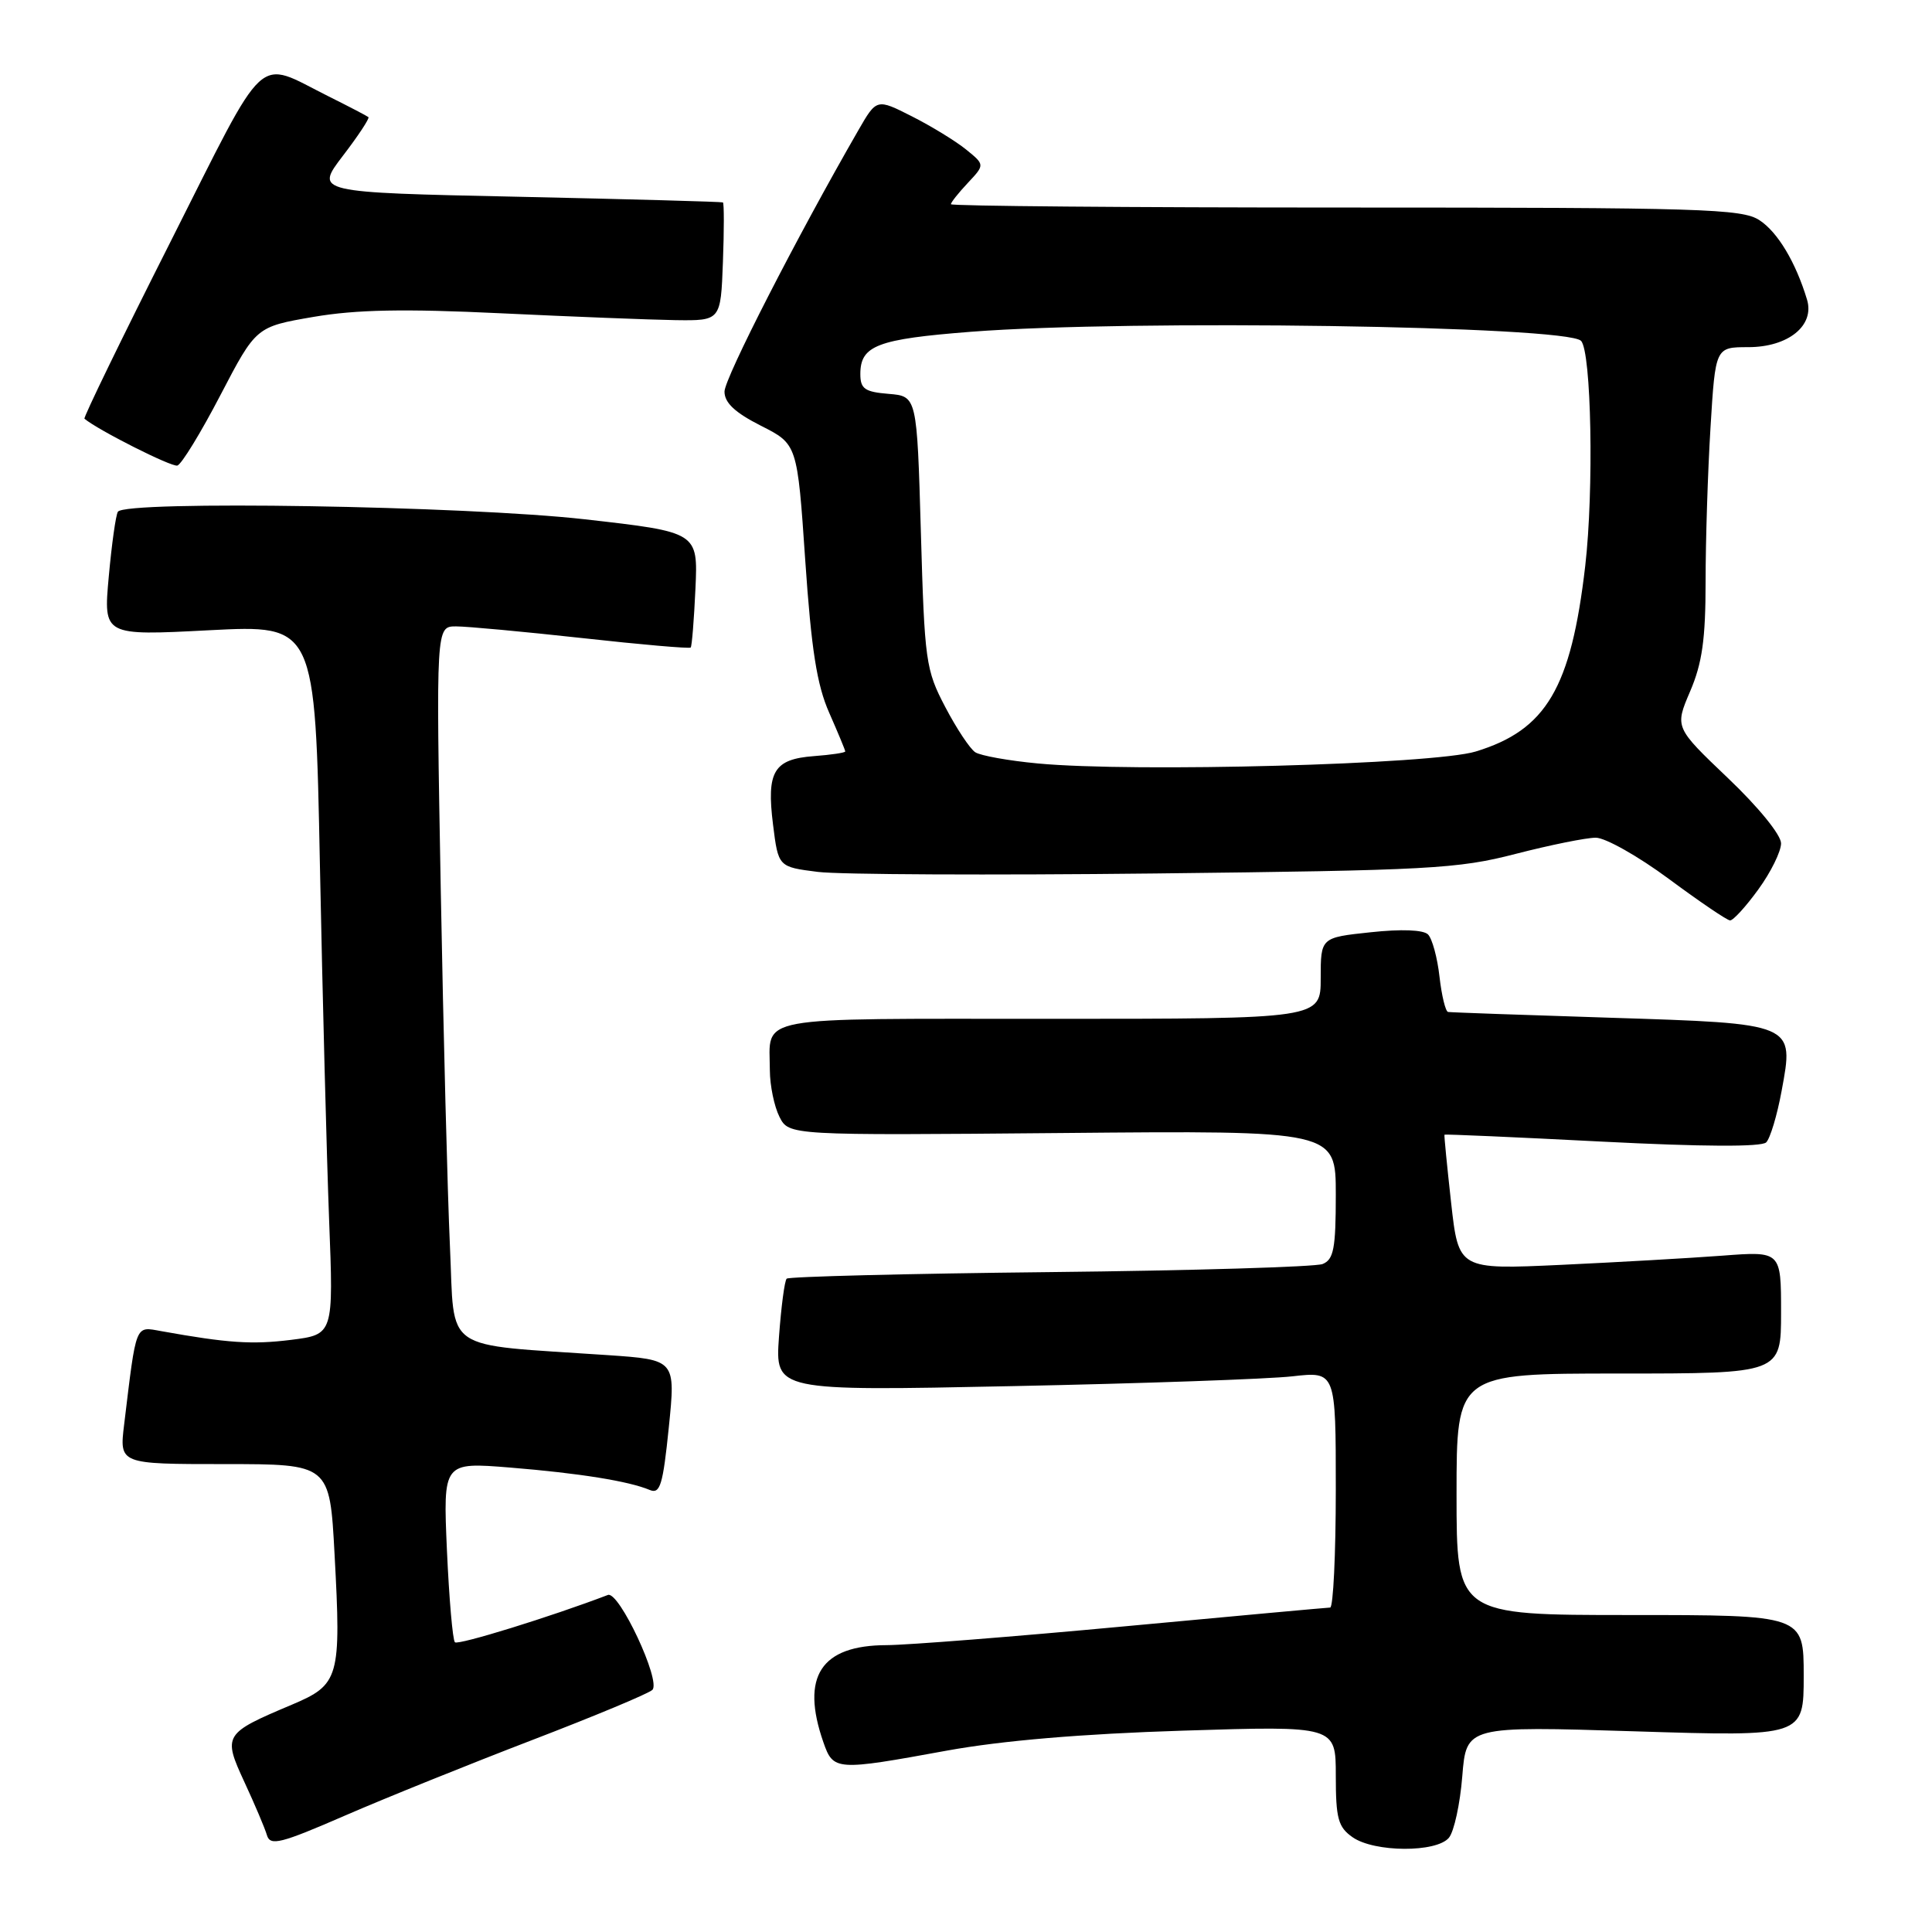 <?xml version="1.0" encoding="UTF-8" standalone="no"?>
<!DOCTYPE svg PUBLIC "-//W3C//DTD SVG 1.1//EN" "http://www.w3.org/Graphics/SVG/1.1/DTD/svg11.dtd" >
<svg xmlns="http://www.w3.org/2000/svg" xmlns:xlink="http://www.w3.org/1999/xlink" version="1.1" viewBox="0 0 256 256">
 <g >
 <path fill="currentColor"
d=" M 70.53 230.56 C 78.76 227.40 85.92 224.42 86.44 223.92 C 87.63 222.78 82.02 210.78 80.55 211.34 C 73.01 214.22 60.70 218.03 60.28 217.61 C 59.98 217.32 59.51 211.82 59.22 205.41 C 58.71 193.74 58.71 193.74 67.60 194.46 C 76.79 195.21 83.32 196.26 86.10 197.43 C 87.47 198.00 87.84 196.78 88.62 189.14 C 89.53 180.18 89.53 180.18 80.52 179.56 C 58.25 178.04 60.29 179.44 59.62 165.16 C 59.30 158.20 58.75 136.86 58.40 117.75 C 57.77 83.00 57.77 83.00 60.43 83.00 C 61.89 83.00 69.42 83.70 77.16 84.55 C 84.90 85.41 91.36 85.97 91.52 85.80 C 91.68 85.64 91.96 82.13 92.15 78.01 C 92.49 70.51 92.49 70.51 77.49 68.81 C 61.73 67.03 16.55 66.29 15.62 67.81 C 15.34 68.25 14.80 72.13 14.41 76.43 C 13.70 84.24 13.70 84.24 27.73 83.51 C 41.76 82.79 41.76 82.79 42.39 114.64 C 42.74 132.16 43.29 153.32 43.61 161.67 C 44.20 176.83 44.20 176.83 38.56 177.54 C 33.39 178.18 30.19 177.97 21.35 176.38 C 17.87 175.76 18.09 175.21 16.45 188.75 C 15.81 194.00 15.81 194.00 29.75 194.00 C 43.69 194.00 43.69 194.00 44.33 205.93 C 45.22 222.36 44.97 223.22 38.65 225.89 C 29.64 229.69 29.51 229.91 32.39 236.14 C 33.76 239.09 35.10 242.25 35.37 243.17 C 35.81 244.63 37.16 244.29 45.72 240.57 C 51.13 238.22 62.30 233.72 70.53 230.56 Z  M 191.99 243.51 C 192.67 242.69 193.47 239.02 193.76 235.36 C 194.30 228.71 194.30 228.71 216.65 229.41 C 239.00 230.11 239.00 230.11 239.00 222.05 C 239.00 214.00 239.00 214.00 216.00 214.00 C 193.00 214.00 193.00 214.00 193.00 198.00 C 193.00 182.00 193.00 182.00 214.50 182.00 C 236.00 182.00 236.00 182.00 236.00 173.90 C 236.00 165.79 236.00 165.79 228.25 166.38 C 223.99 166.70 214.37 167.25 206.88 167.60 C 193.27 168.23 193.27 168.23 192.28 159.36 C 191.74 154.49 191.34 150.43 191.40 150.35 C 191.45 150.27 200.85 150.68 212.28 151.27 C 225.62 151.95 233.41 151.99 234.03 151.37 C 234.56 150.84 235.48 147.78 236.07 144.57 C 237.74 135.55 237.95 135.64 213.22 134.85 C 201.82 134.49 192.22 134.15 191.88 134.09 C 191.54 134.04 191.03 131.94 190.74 129.41 C 190.46 126.89 189.77 124.37 189.22 123.82 C 188.60 123.20 185.68 123.09 181.61 123.53 C 175.00 124.23 175.00 124.23 175.00 129.62 C 175.00 135.00 175.00 135.00 139.11 135.00 C 99.27 135.00 101.99 134.50 102.01 141.83 C 102.02 143.85 102.59 146.61 103.28 147.98 C 104.53 150.45 104.53 150.45 140.77 150.13 C 177.00 149.80 177.00 149.80 177.00 158.30 C 177.00 165.45 176.72 166.90 175.25 167.49 C 174.29 167.87 158.03 168.36 139.12 168.56 C 120.21 168.76 104.51 169.16 104.24 169.43 C 103.96 169.70 103.51 173.17 103.22 177.12 C 102.71 184.32 102.71 184.32 134.10 183.67 C 151.37 183.32 168.09 182.73 171.25 182.37 C 177.00 181.72 177.00 181.72 177.00 197.36 C 177.00 205.96 176.66 213.01 176.25 213.01 C 175.84 213.02 163.57 214.14 149.00 215.50 C 134.43 216.86 120.24 217.98 117.47 217.99 C 108.76 218.01 106.07 222.15 109.10 230.85 C 110.42 234.64 110.73 234.66 125.50 231.96 C 132.78 230.64 143.36 229.74 156.75 229.32 C 177.00 228.68 177.00 228.68 177.00 235.28 C 177.00 240.97 177.31 242.10 179.22 243.44 C 182.10 245.46 190.34 245.50 191.99 243.51 Z  M 232.99 117.85 C 234.65 115.57 236.00 112.82 236.00 111.75 C 236.00 110.63 232.99 106.93 228.95 103.09 C 221.91 96.38 221.91 96.38 223.95 91.61 C 225.55 87.88 226.00 84.69 226.00 77.07 C 226.00 71.70 226.29 62.52 226.65 56.66 C 227.30 46.00 227.30 46.00 231.65 46.00 C 236.95 46.00 240.48 43.14 239.44 39.70 C 237.95 34.76 235.56 30.76 233.14 29.18 C 230.84 27.66 225.52 27.50 178.29 27.50 C 149.53 27.50 126.00 27.30 126.00 27.06 C 126.00 26.82 127.01 25.55 128.25 24.23 C 130.50 21.83 130.50 21.83 128.01 19.81 C 126.64 18.70 123.41 16.72 120.84 15.42 C 116.16 13.05 116.16 13.05 113.73 17.27 C 105.60 31.38 96.00 50.12 96.00 51.89 C 96.00 53.37 97.39 54.67 100.82 56.41 C 105.65 58.85 105.65 58.85 106.70 74.26 C 107.51 86.10 108.24 90.76 109.88 94.46 C 111.04 97.10 112.00 99.40 112.00 99.57 C 112.00 99.74 110.13 100.02 107.85 100.19 C 102.52 100.59 101.55 102.22 102.43 109.26 C 103.13 114.87 103.13 114.87 108.36 115.53 C 111.24 115.89 131.35 115.98 153.05 115.74 C 189.33 115.33 193.17 115.13 200.81 113.15 C 205.39 111.97 210.17 111.00 211.45 111.00 C 212.72 111.00 217.08 113.46 221.13 116.46 C 225.18 119.46 228.83 121.94 229.24 121.96 C 229.65 121.98 231.34 120.13 232.99 117.85 Z  M 29.21 52.35 C 33.93 43.30 33.93 43.30 41.54 41.99 C 47.21 41.02 53.54 40.90 66.33 41.51 C 75.77 41.96 86.20 42.37 89.50 42.42 C 95.50 42.50 95.50 42.50 95.79 34.75 C 95.95 30.49 95.95 26.92 95.79 26.82 C 95.63 26.73 83.40 26.39 68.62 26.07 C 41.73 25.50 41.73 25.50 45.43 20.65 C 47.47 17.99 48.99 15.68 48.82 15.52 C 48.64 15.37 46.25 14.12 43.50 12.75 C 33.77 7.90 35.64 6.18 22.57 32.08 C 16.14 44.81 11.03 55.34 11.19 55.48 C 12.98 56.99 22.74 61.91 23.50 61.69 C 24.05 61.53 26.62 57.33 29.21 52.35 Z  M 137.50 101.16 C 133.65 100.80 129.93 100.13 129.23 99.68 C 128.53 99.23 126.74 96.53 125.25 93.68 C 122.66 88.75 122.51 87.64 122.02 70.50 C 121.50 52.50 121.50 52.50 117.75 52.19 C 114.58 51.93 114.00 51.52 114.00 49.56 C 114.00 45.78 116.24 44.93 128.68 43.96 C 149.84 42.32 207.51 43.18 209.49 45.16 C 210.87 46.54 211.21 64.98 210.05 75.00 C 208.17 91.18 204.89 96.73 195.54 99.58 C 189.94 101.29 150.25 102.37 137.50 101.16 Z "/>
</g>
</svg>